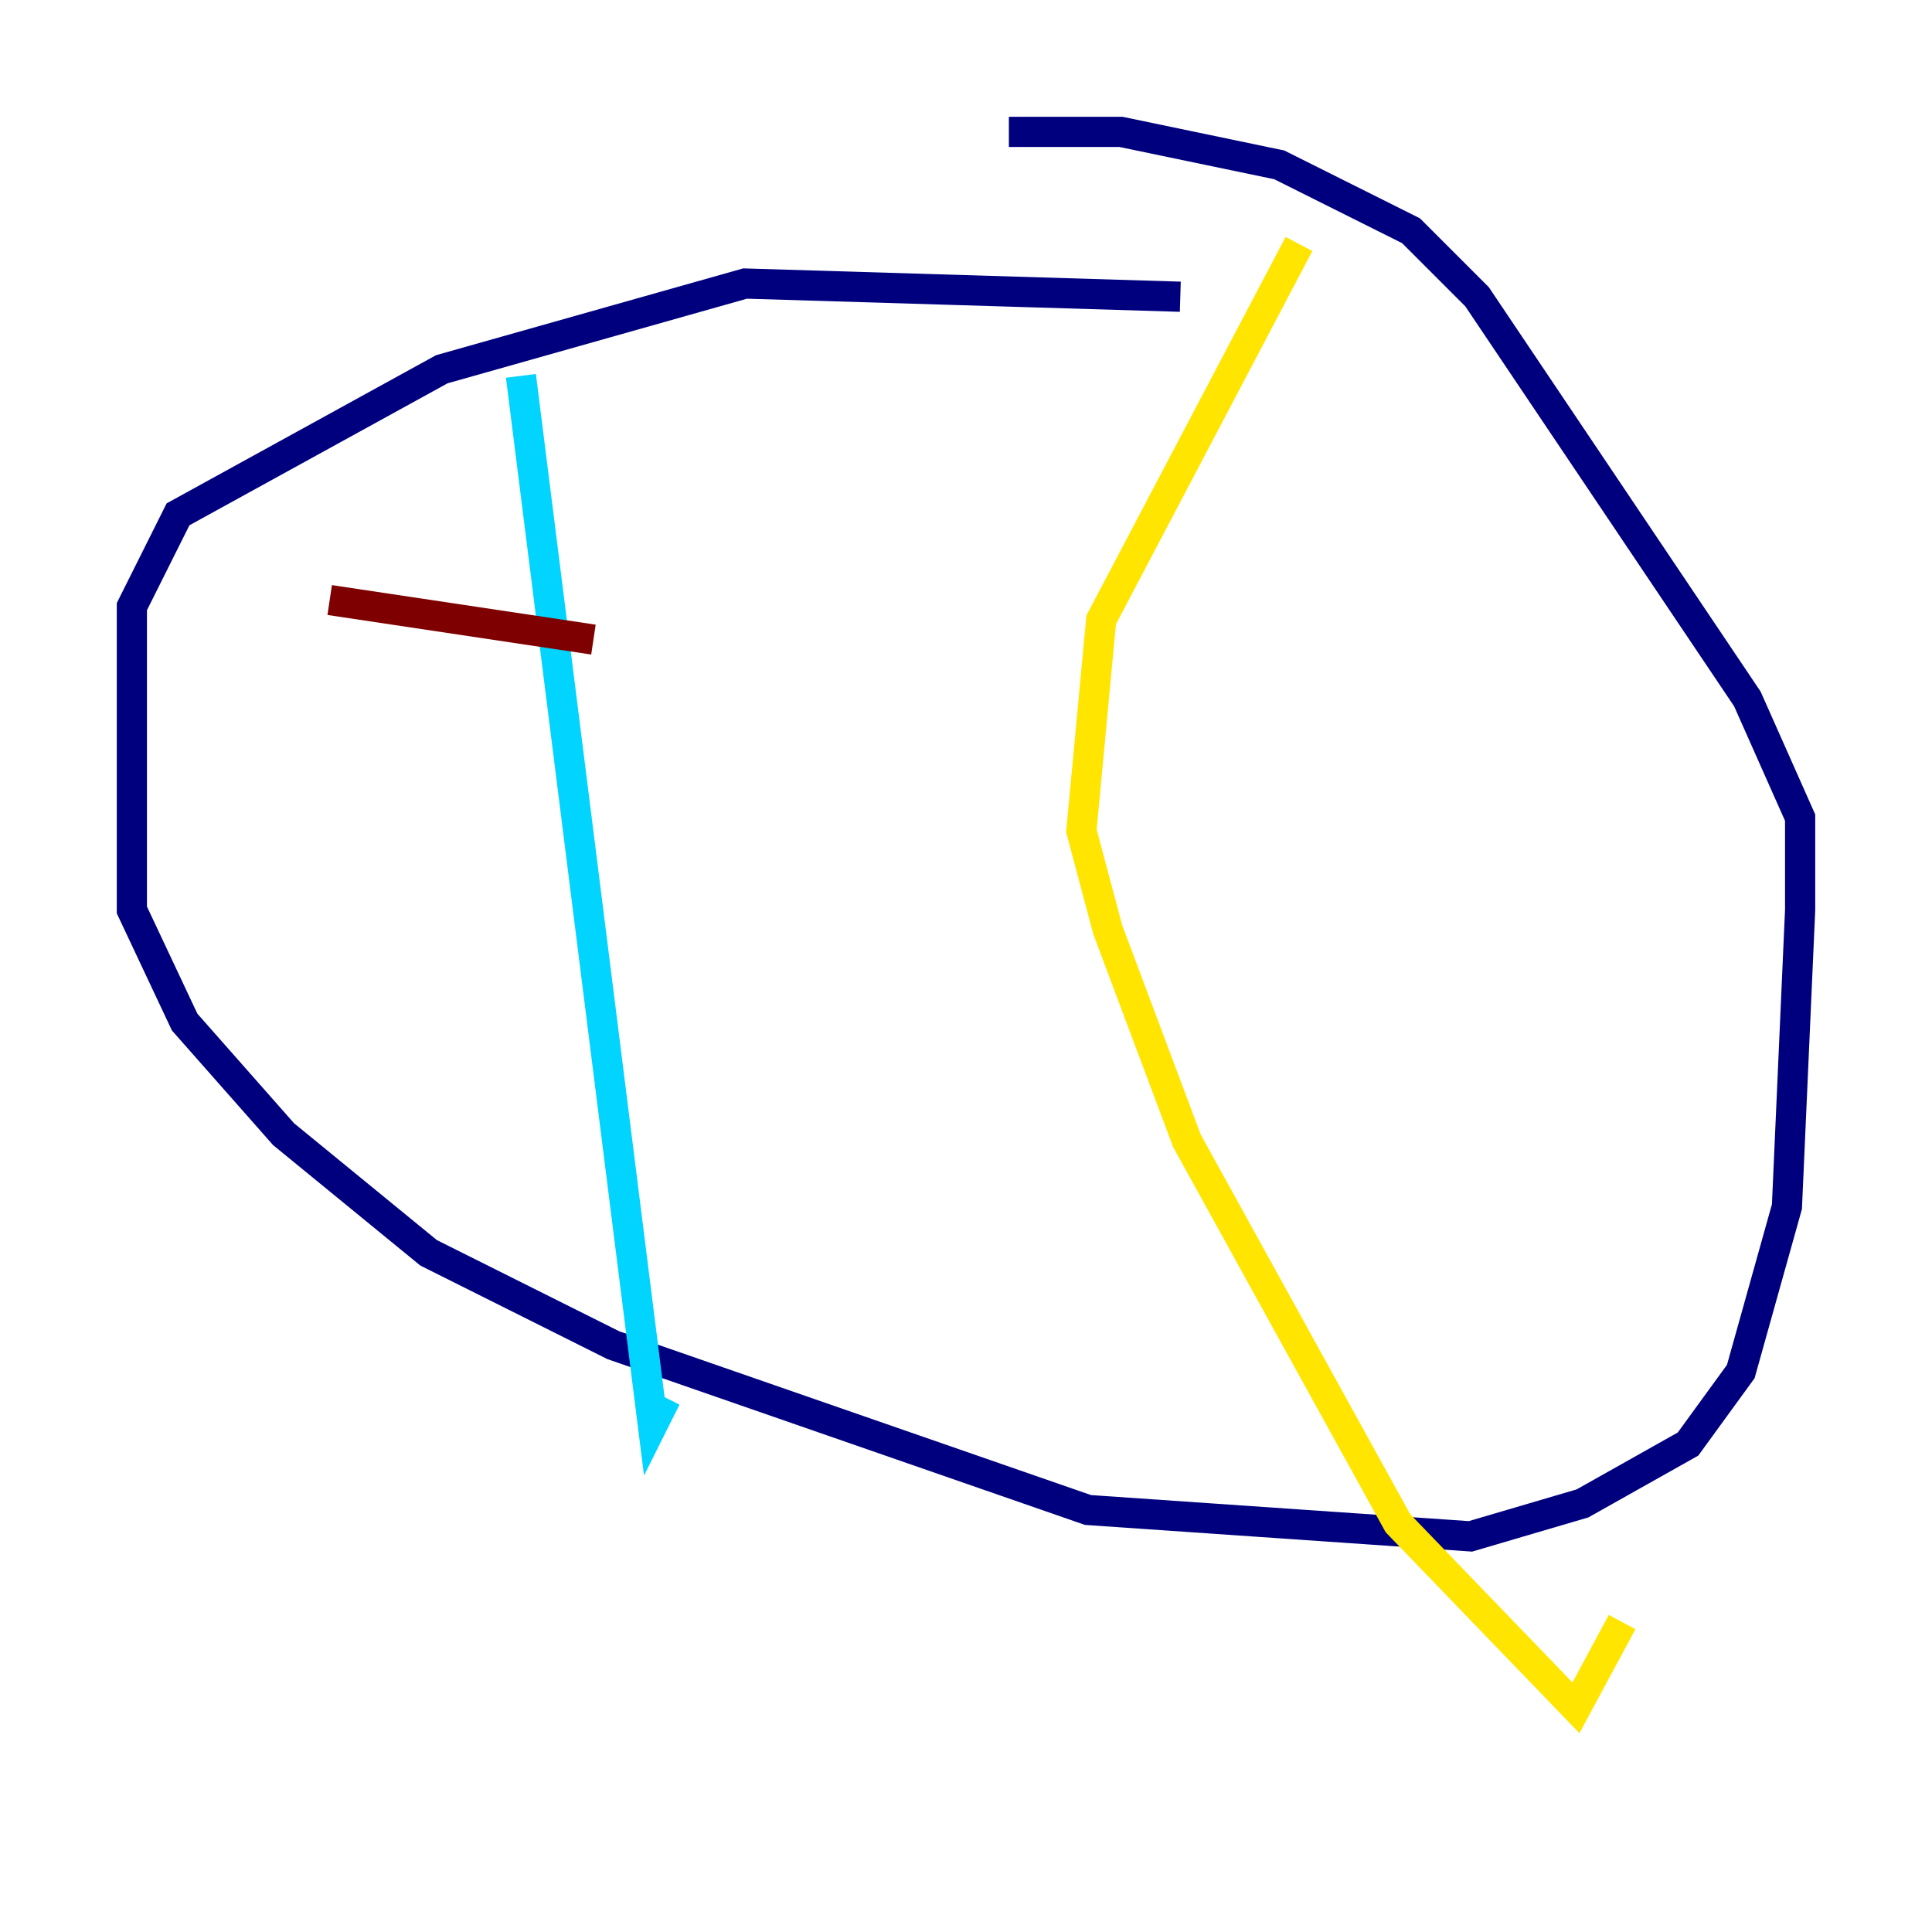 <?xml version="1.0" encoding="utf-8" ?>
<svg baseProfile="tiny" height="128" version="1.2" viewBox="0,0,128,128" width="128" xmlns="http://www.w3.org/2000/svg" xmlns:ev="http://www.w3.org/2001/xml-events" xmlns:xlink="http://www.w3.org/1999/xlink"><defs /><polyline fill="none" points="78.198,19.659 49.365,18.785 29.27,24.464 11.795,34.075 8.737,40.191 8.737,60.287 12.232,67.713 18.785,75.14 28.396,83.003 40.628,89.12 72.082,100.041 97.42,101.788 104.846,99.604 111.836,95.672 115.331,90.867 118.389,79.945 119.263,60.287 119.263,54.171 115.768,46.307 97.857,19.659 93.488,15.29 84.751,10.921 74.266,8.737 66.84,8.737" stroke="#00007f" stroke-width="2" /><polyline fill="none" points="34.512,24.901 43.249,94.362 44.123,92.614" stroke="#00d4ff" stroke-width="2" /><polyline fill="none" points="86.061,16.164 72.956,41.065 71.645,55.044 73.392,61.597 78.635,75.577 92.614,100.915 104.41,113.147 107.468,107.468" stroke="#ffe500" stroke-width="2" /><polyline fill="none" points="21.843,39.754 39.317,42.375" stroke="#7f0000" stroke-width="2" /></svg>
